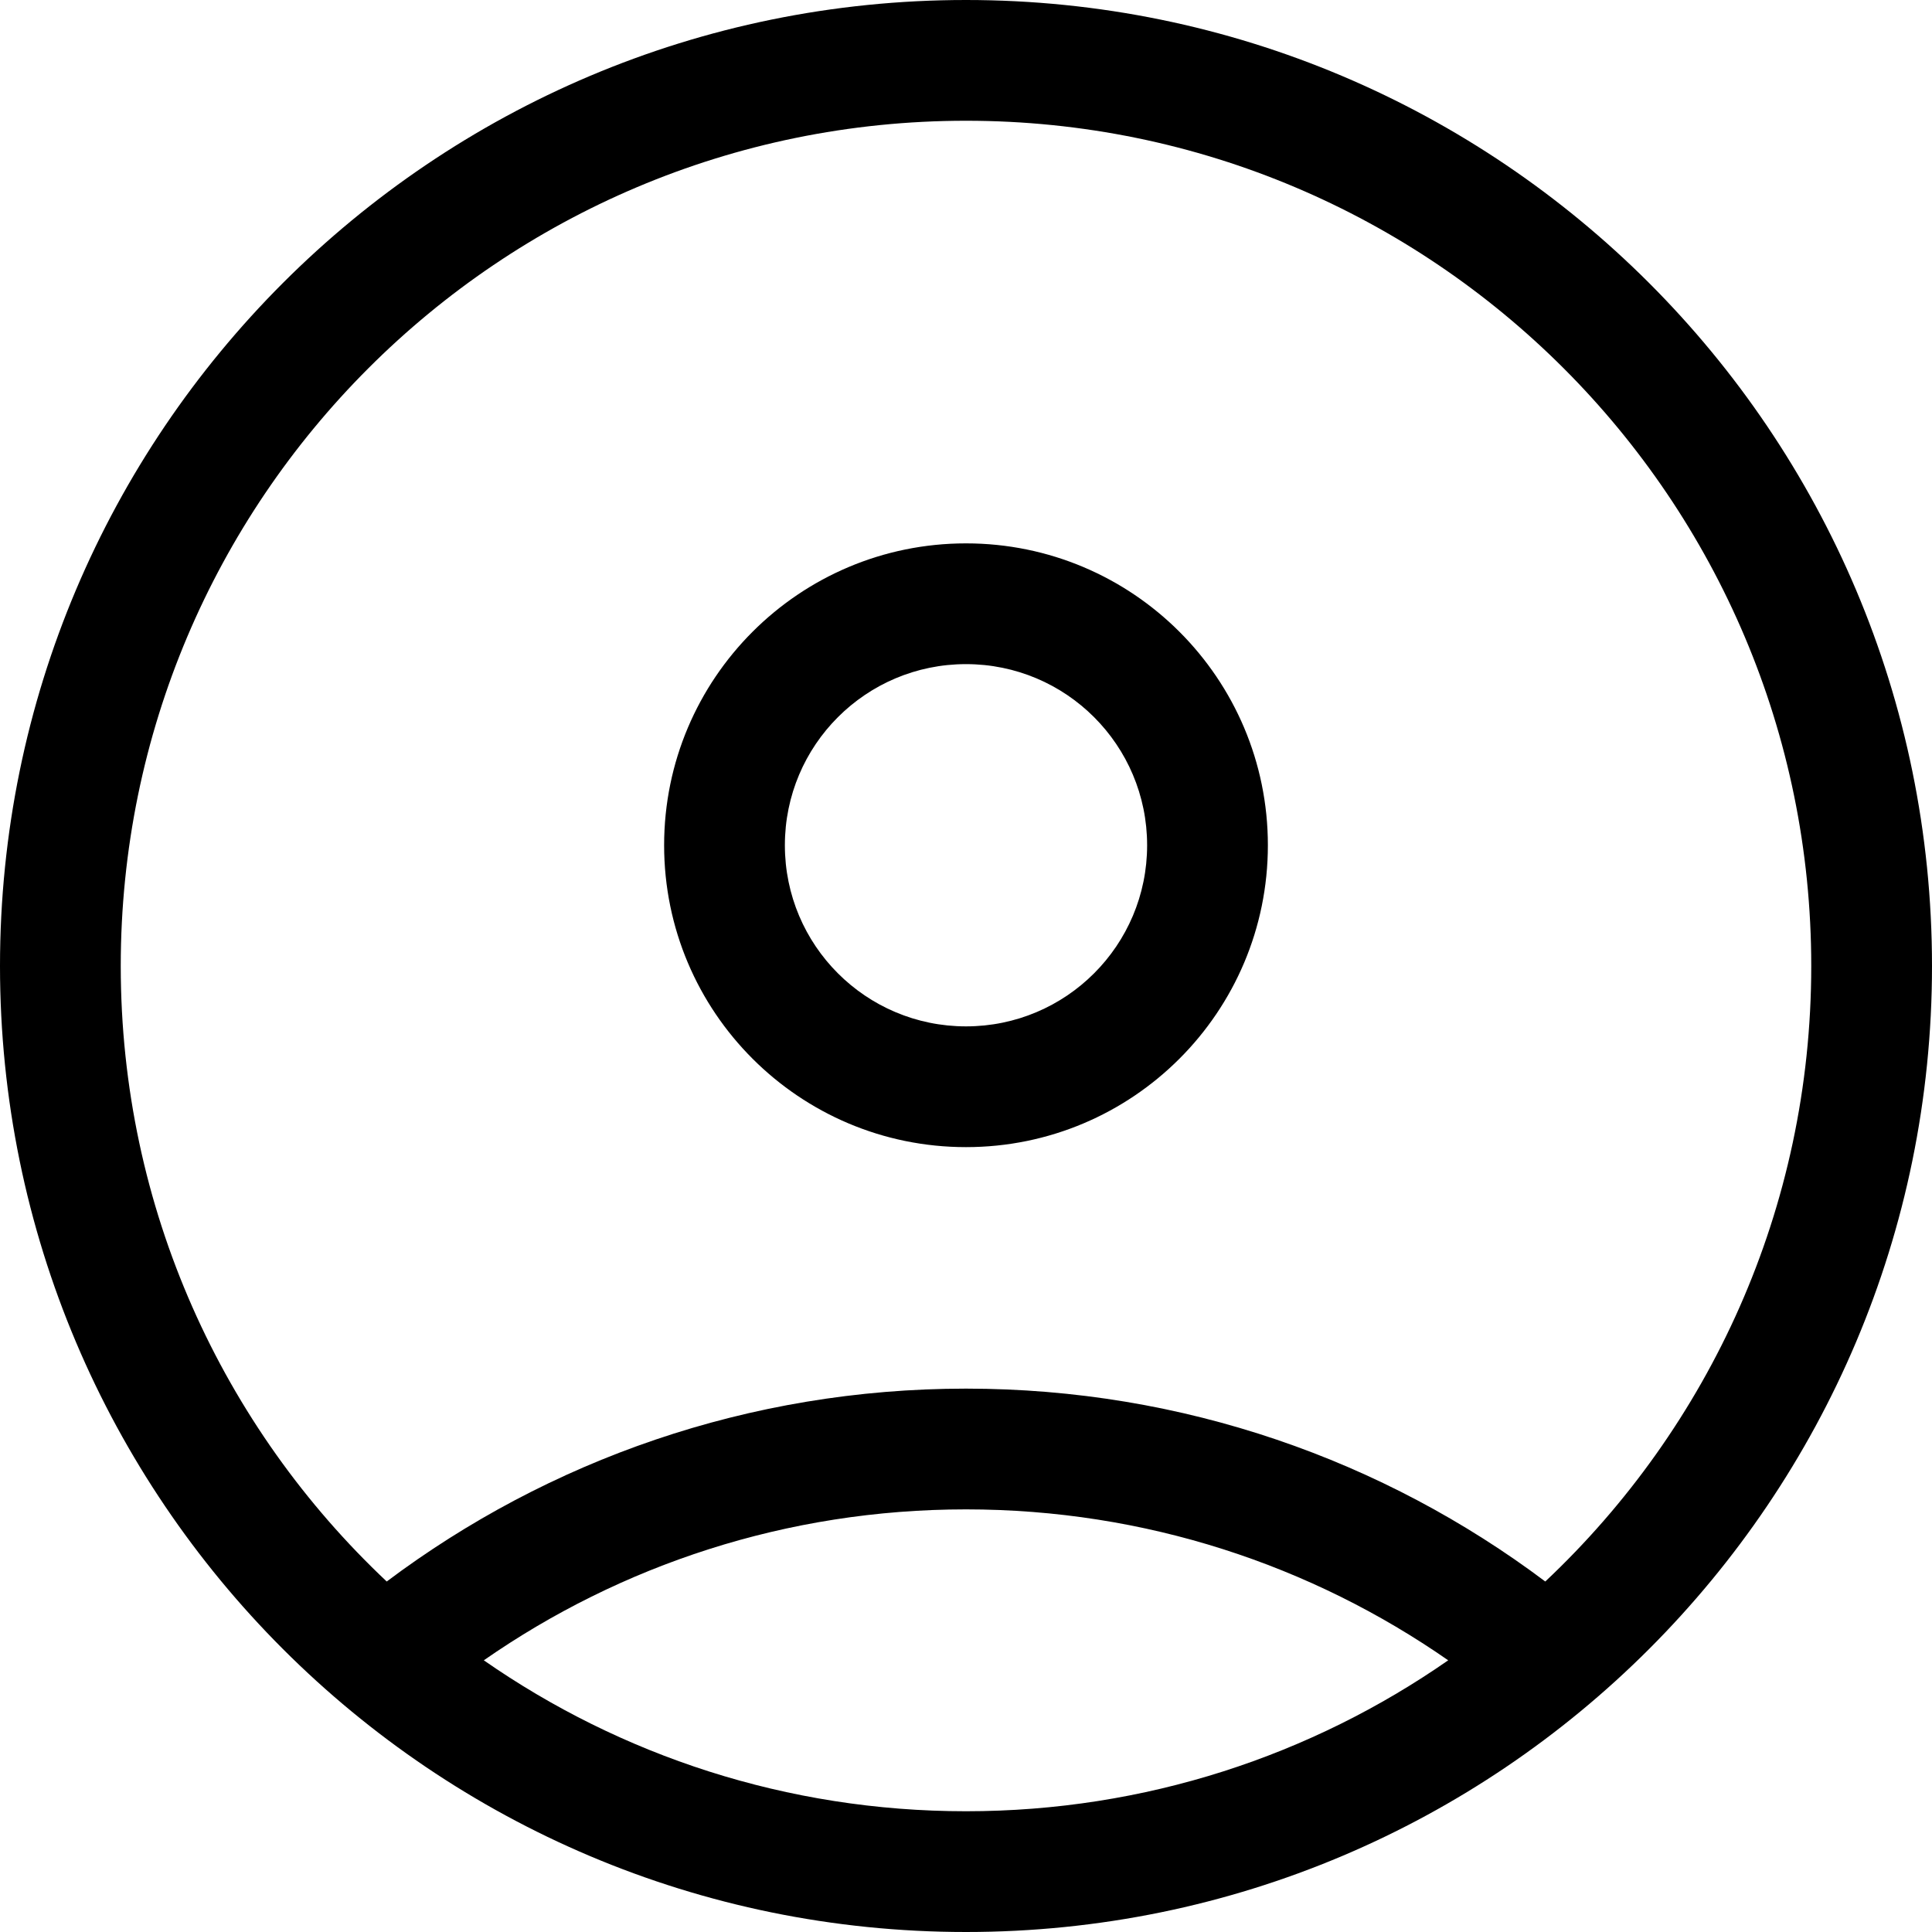 <svg xmlns="http://www.w3.org/2000/svg" width="24" height="24" viewBox="0 0 24 24">
  <path fill-rule="nonzero" d="M6.01 20.625C7.709 21.807 9.774 22.5 12 22.5c2.227 0 4.291-.693 5.99-1.875C16.291 19.443 14.226 18.75 12 18.75c-2.227 0-4.291.693-5.99 1.875Zm-1.206-.979C6.809 18.142 9.3 17.25 12 17.25s5.191.891 7.196 2.396C21.23 17.731 22.5 15.014 22.5 12c0-5.799-4.701-10.5-10.5-10.5S1.5 6.201 1.5 12c0 3.014 1.27 5.731 3.304 7.646ZM12 24C5.373 24 0 18.627 0 12S5.373 0 12 0s12 5.373 12 12-5.373 12-12 12Zm0-9.75c-2.071 0-3.75-1.679-3.75-3.75 0-2.071 1.679-3.75 3.75-3.75 2.071 0 3.75 1.679 3.75 3.75 0 2.071-1.679 3.75-3.75 3.75Zm0-1.5c1.243 0 2.25-1.007 2.25-2.25S13.243 8.25 12 8.25 9.75 9.257 9.75 10.5s1.007 2.25 2.25 2.25Z"/>
</svg>
